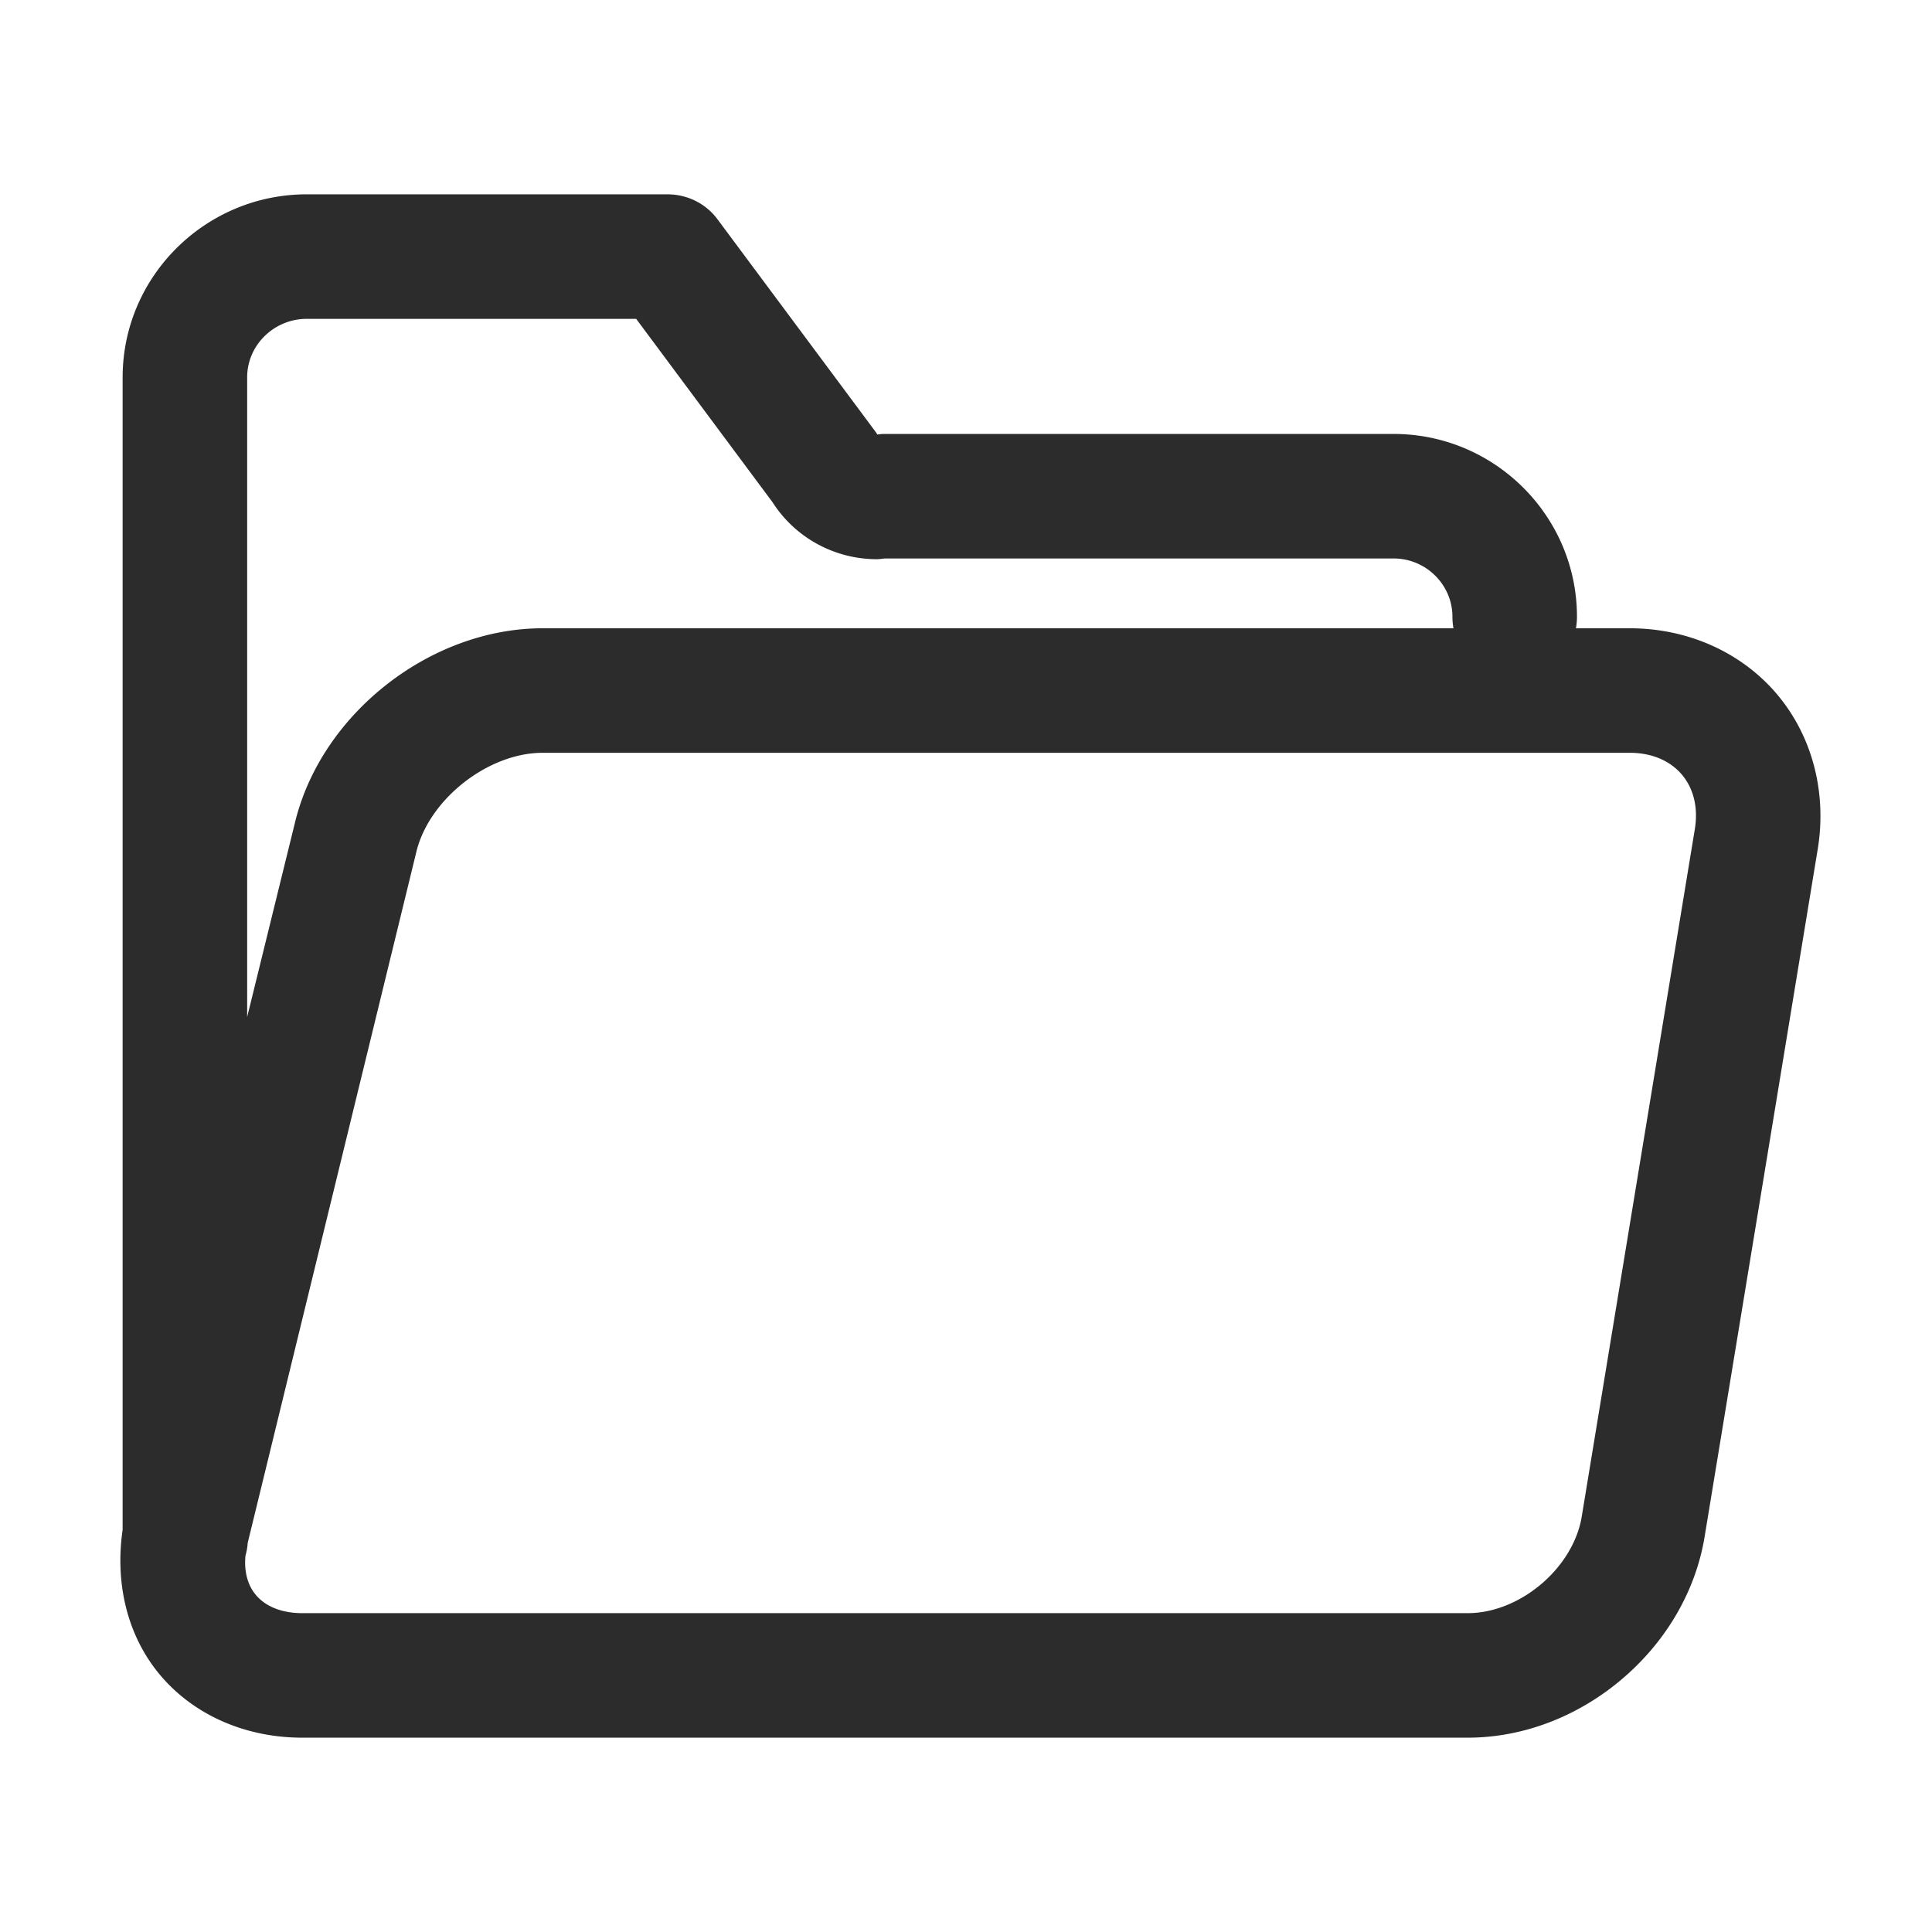 <svg t="1716531798029" class="icon" viewBox="0 0 1024 1024" version="1.1" xmlns="http://www.w3.org/2000/svg" p-id="86140" width="200" height="200"><path d="M941.727 367.821C922.939 345.692 894.551 333 863.841 333h-28.565c0.353-1.935 0.547-4.074 0.547-6.11 0-53.343-43.6-96.89-97.19-96.89H468.235c-1.074 0-2.147 0.202-3.216 0.307-0.532-0.875-1.104-1.65-1.714-2.472l-83.04-111.64C374.04 107.814 364.216 103 353.776 103H162.564C108.974 103 65 146.422 65 200.011v610.81c-4 27.439 2.004 54.295 18.063 74.742C100.75 908.084 128.97 921 160.159 921h617.78c29.093 0 58.091-10.999 81.652-30.972 23.582-19.99 39.171-46.813 43.893-75.523l59.937-364.33c4.974-30.239-2.934-60.256-21.694-82.354zM162.564 169h174.619l72.34 97.277c12.118 18.929 33.084 30.112 55.217 30.11 1.661 0 3.331-0.387 5.002-0.387h268.89c17.198 0 31.19 13.939 31.19 30.89 0 2.037 0.194 4.176 0.547 6.11H287.598c-59.409 0-117.148 45.146-131.208 102.776L131 539.035V200.011C131 182.815 145.367 169 162.564 169z m735.732 270.462l-59.937 364.331C833.873 831.071 805.64 855 777.939 855h-617.78c-10.957 0-19.836-3.623-25.002-10.202-4.091-5.209-5.814-12.247-5.057-20.233a32.892 32.892 0 0 0 1.189-6.818l89.406-366.324C227.508 423.497 258.771 399 287.598 399h576.243c11.465 0 21.257 4.097 27.572 11.536 6.288 7.407 8.733 17.68 6.883 28.926z" p-id="86141" fill="#2c2c2c"></path></svg>
